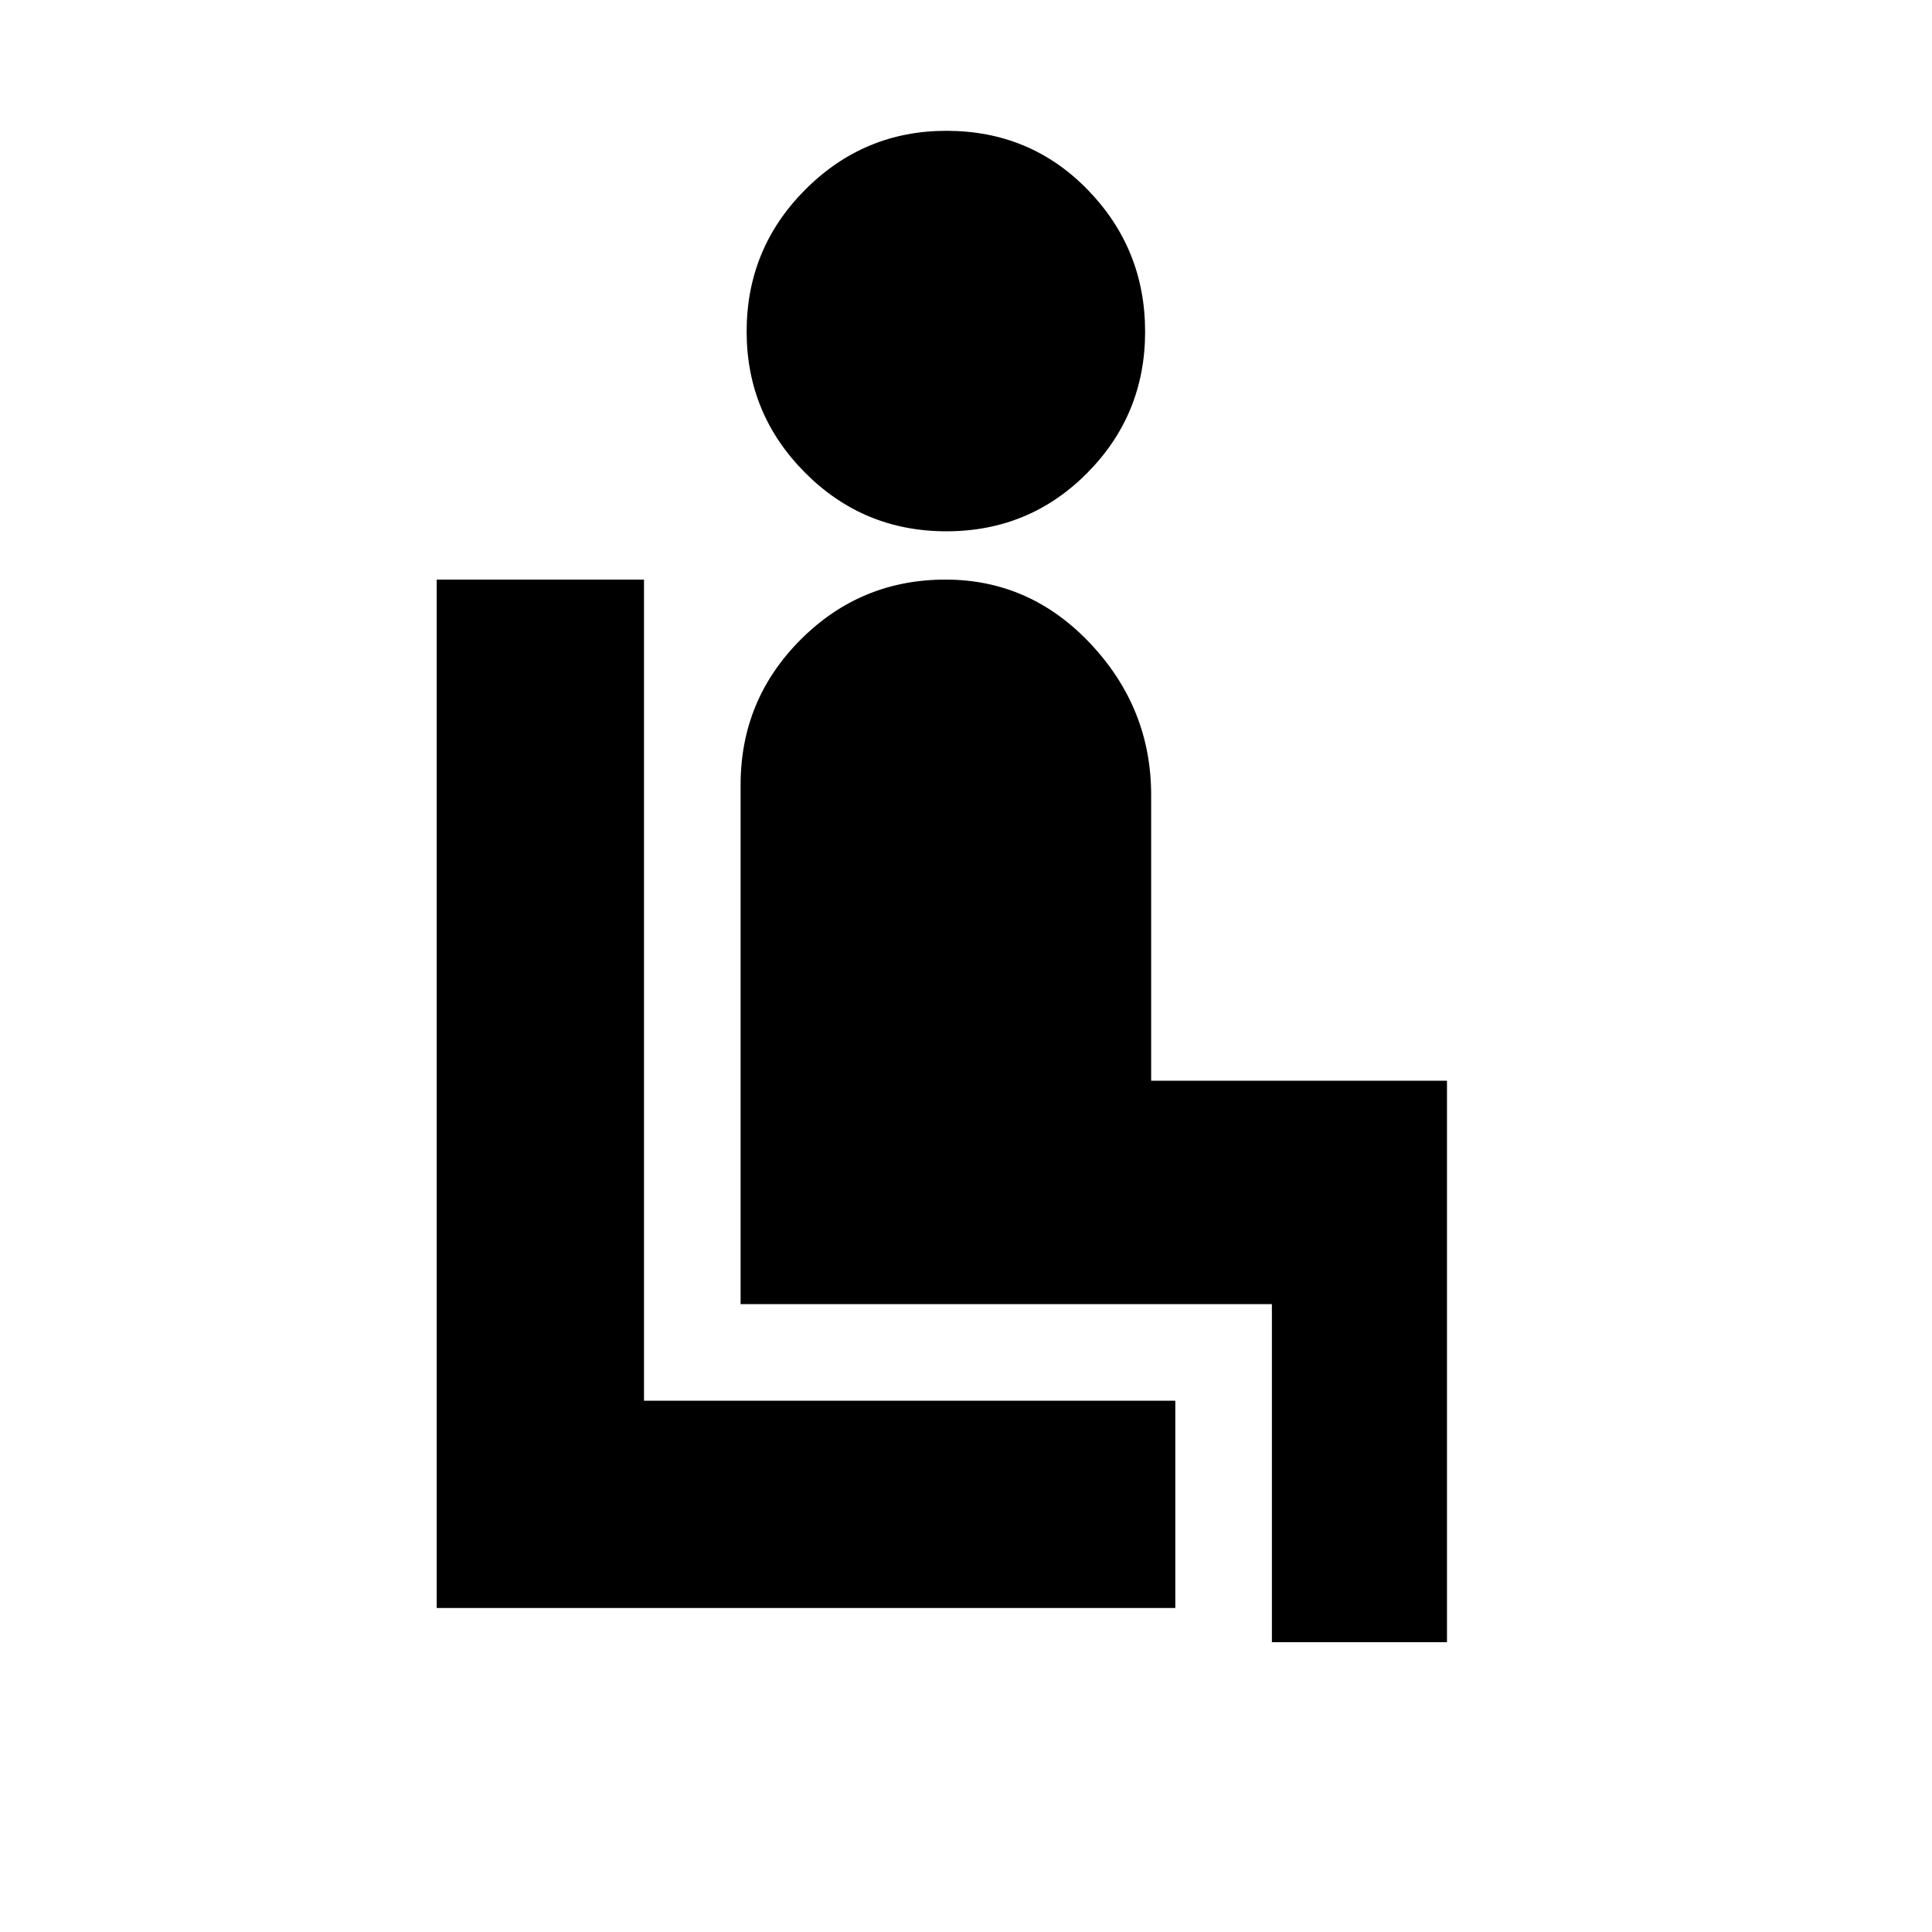<svg xmlns="http://www.w3.org/2000/svg" height="20" viewBox="0 -960 960 960" width="20"><path d="M217-161v-511h103v408h264v103H217Zm253.252-535Q429-696 400-725.154q-29-29.154-29-70.094 0-41.352 29.154-70.552 29.154-29.2 70.094-29.2Q512-895 540.5-865.677q28.5 29.323 28.5 70.5T540.252-725q-28.748 29-70 29ZM632-144v-168H368v-258q0-42.28 29.803-72.14t72-29.86Q512-672 542-640t30 75v142h147v279h-87Z"/></svg>